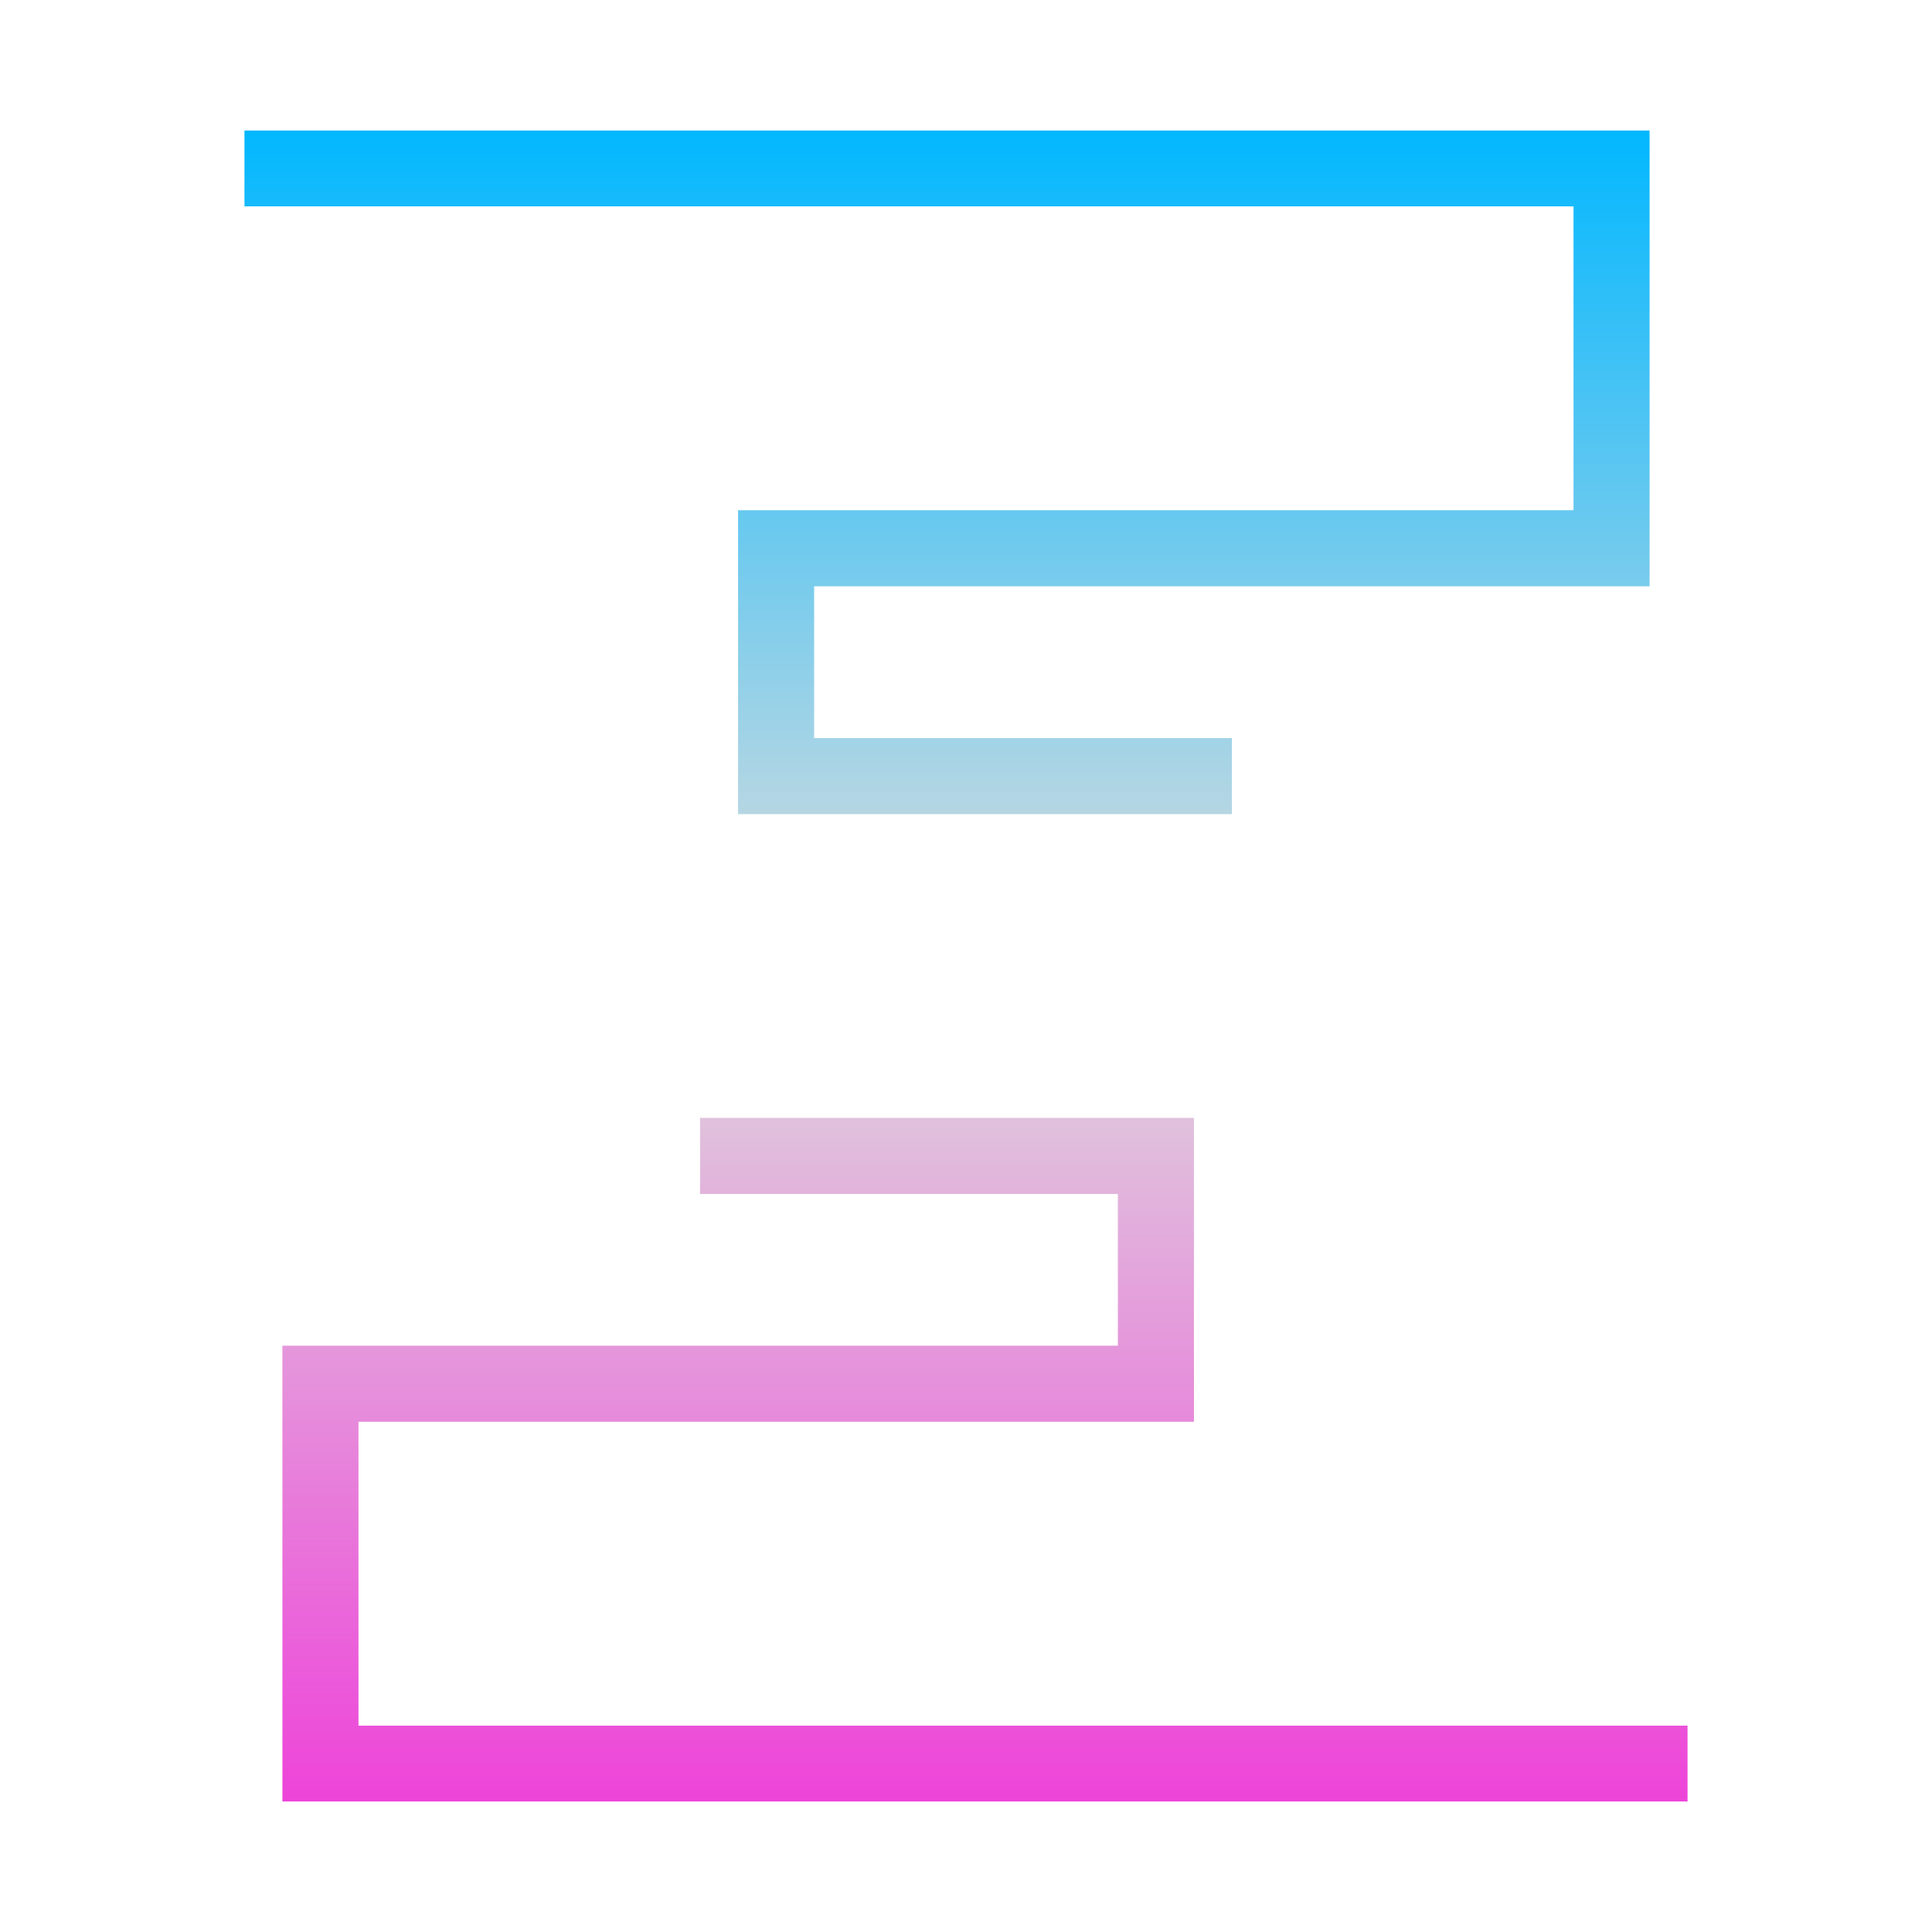 <svg xmlns="http://www.w3.org/2000/svg" xmlns:xlink="http://www.w3.org/1999/xlink" width="64px" height="64px" viewBox="0 0 64 64" version="1.1">
<defs>
<linearGradient id="linear0" gradientUnits="userSpaceOnUse" x1="0" y1="0" x2="0" y2="1" gradientTransform="matrix(47.802,0,0,55.351,8.099,4.324)">
<stop offset="0" style="stop-color:#00b7ff;stop-opacity:1;"/>
<stop offset="0.5" style="stop-color:#dddddd;stop-opacity:1;"/>
<stop offset="1" style="stop-color:#ee42d9;stop-opacity:1;"/>
</linearGradient>
</defs>
<g id="surface1">
<path style=" stroke:none;fill-rule:evenodd;fill:url(#linear0);" d="M 55.902 57.164 L 55.902 59.676 L 9.355 59.676 L 9.355 44.578 L 37.031 44.578 L 37.031 39.551 L 23.191 39.551 L 23.191 37.031 L 39.551 37.031 L 39.551 47.098 L 11.875 47.098 L 11.875 57.164 Z M 8.098 6.836 L 8.098 4.324 L 54.645 4.324 L 54.645 19.422 L 26.969 19.422 L 26.969 24.449 L 40.809 24.449 L 40.809 26.969 L 24.449 26.969 L 24.449 16.902 L 52.125 16.902 L 52.125 6.836 Z M 8.098 6.836 "/>
</g>
</svg>
